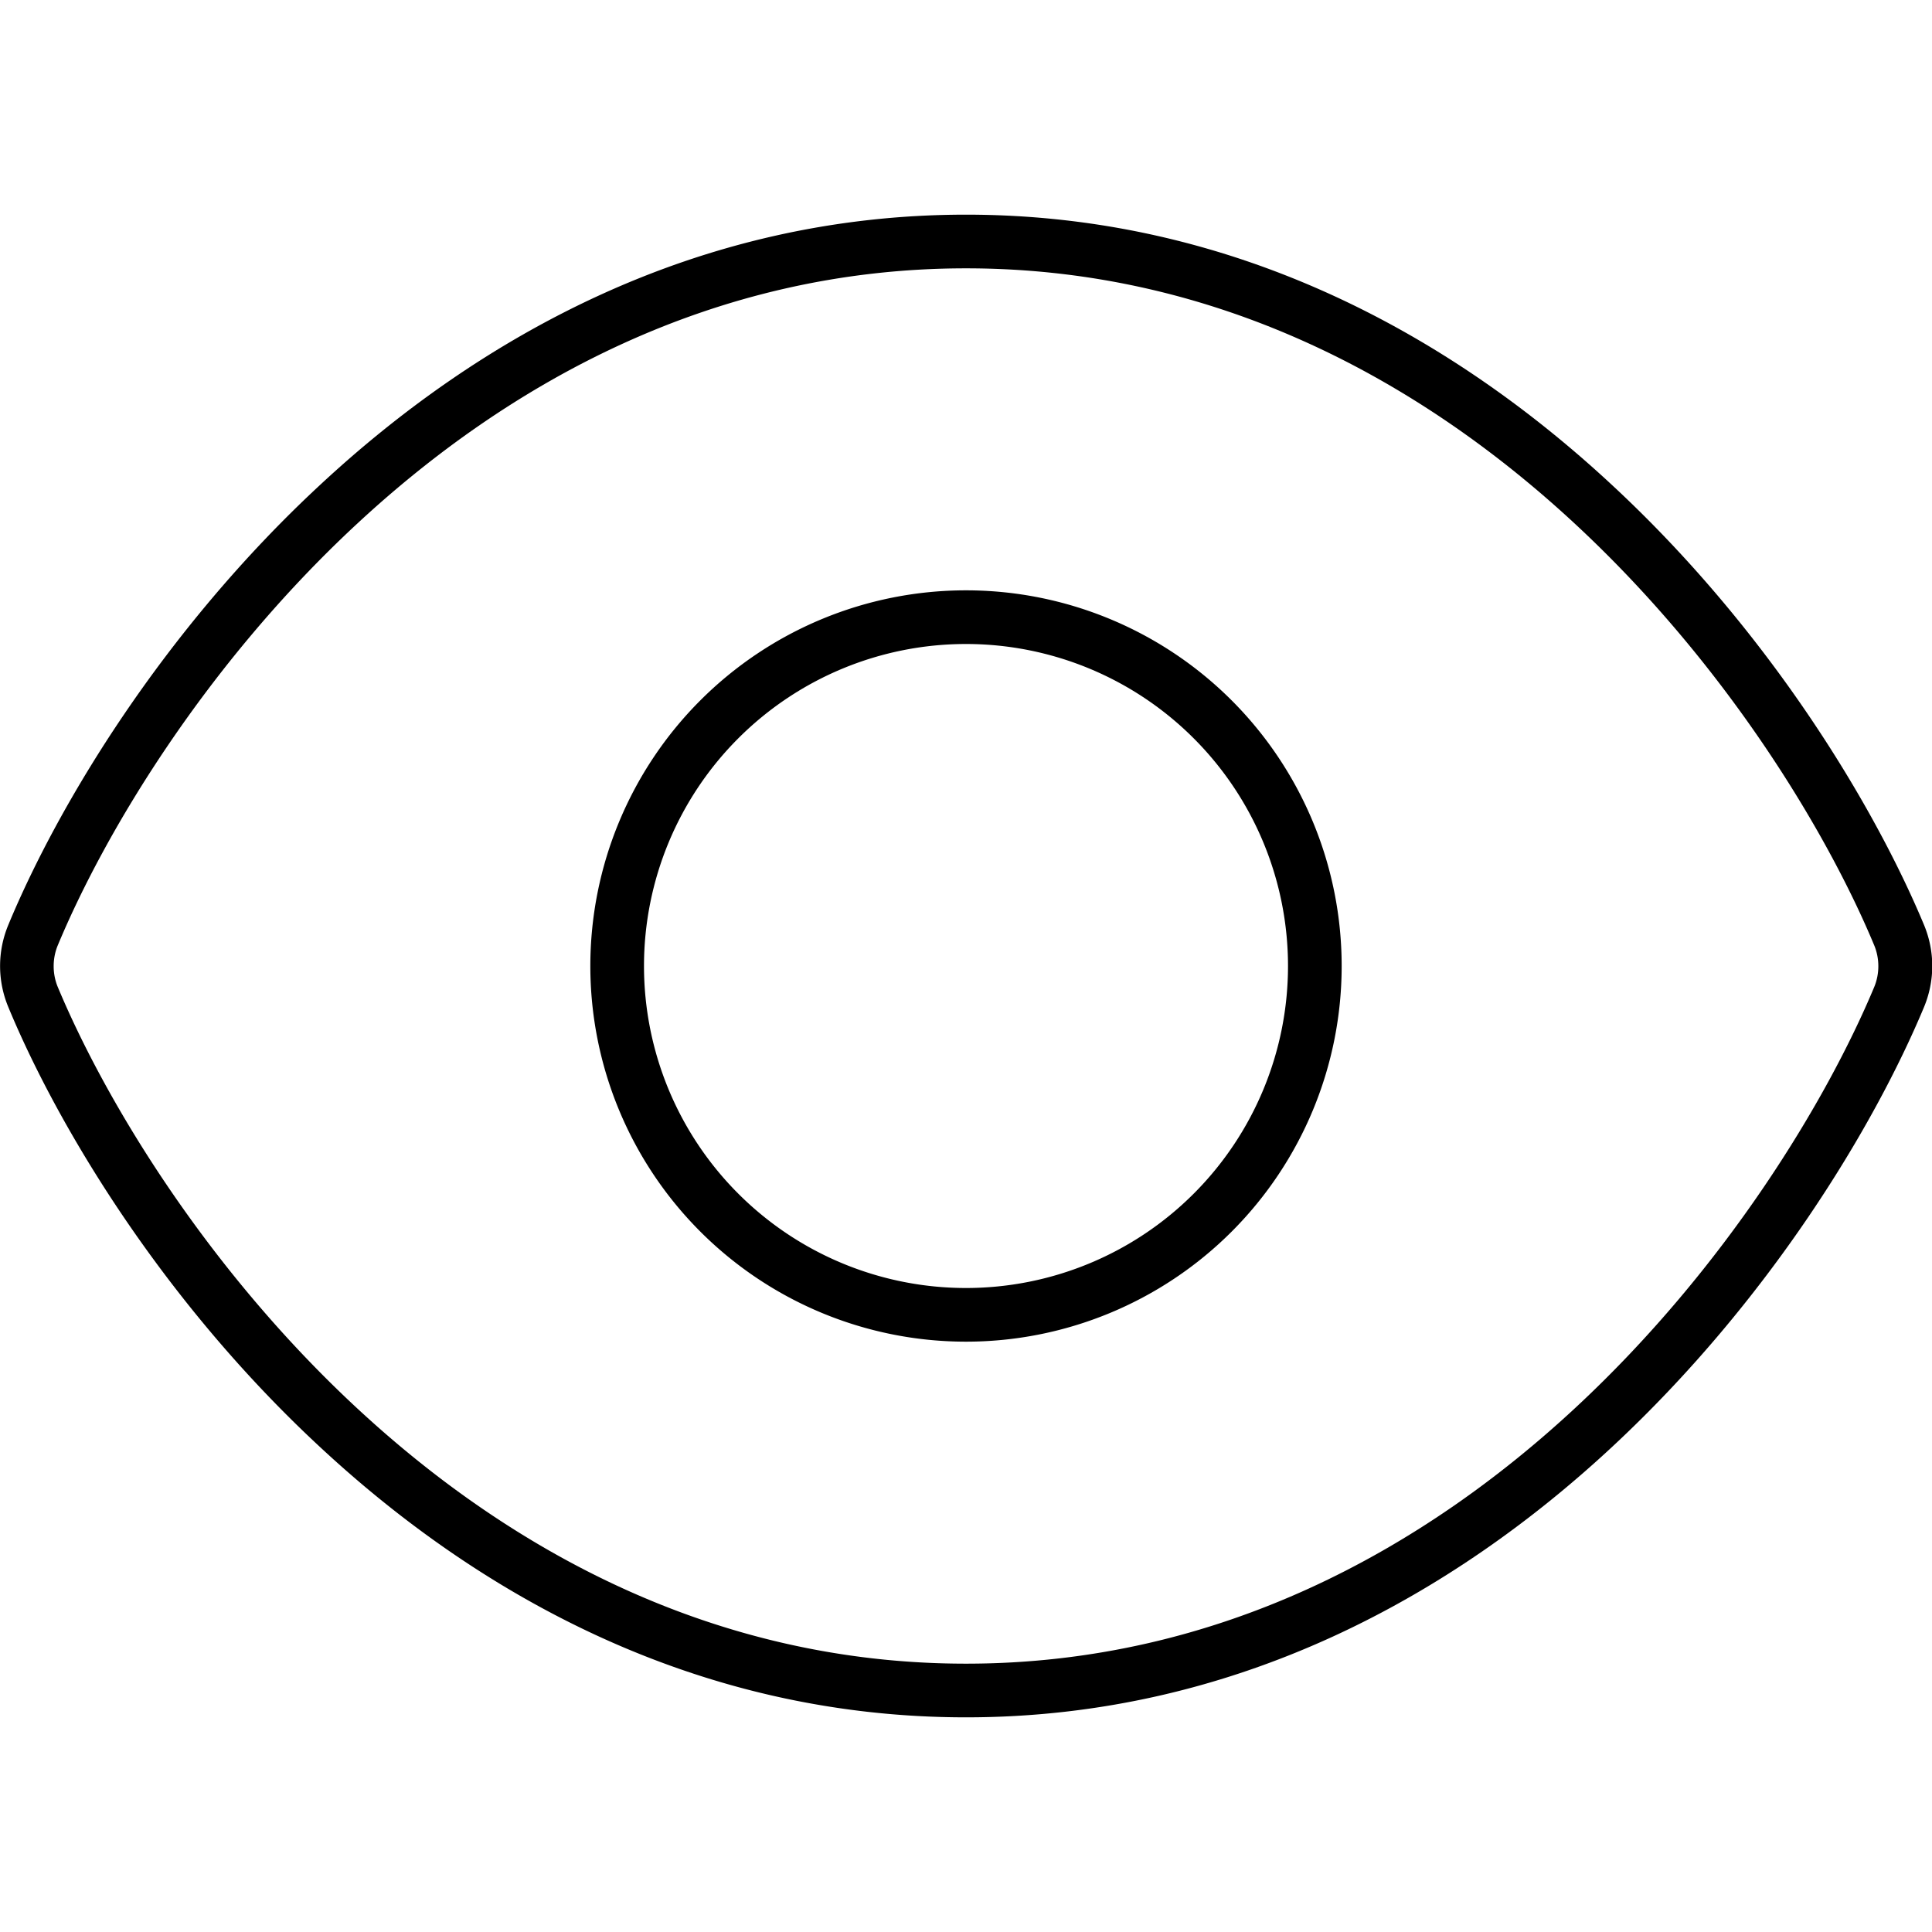 <svg xmlns="http://www.w3.org/2000/svg" width="24" height="24" viewBox="0 0 576 512">
    <path d="M106.3 124.3C151.4 82.4 212.4 48 288 48s136.6 34.4 181.7 76.3c44.9 41.7 75 91.7 89.1 125.6c1.6 3.9 1.6 8.4 0 12.3C544.7 296 514.6 346 469.7 387.7C424.6 429.6 363.6 464 288 464s-136.6-34.4-181.7-76.3C61.4 346 31.3 296 17.2 262.2c-1.6-3.9-1.6-8.4 0-12.3C31.3 216 61.4 166 106.3 124.3zM288 32c-80.8 0-145.5 36.8-192.6 80.6C48.6 156 17.3 208 2.5 243.7c-3.3 7.9-3.3 16.7 0 24.6C17.3 304 48.6 356 95.4 399.4C142.5 443.2 207.2 480 288 480s145.5-36.8 192.6-80.6c46.8-43.5 78.1-95.4 93-131.1c3.3-7.9 3.3-16.7 0-24.6c-14.9-35.7-46.2-87.7-93-131.1C433.5 68.8 368.8 32 288 32zM192 256a96 96 0 1 1 192 0 96 96 0 1 1 -192 0zm208 0a112 112 0 1 0 -224 0 112 112 0 1 0 224 0z"/>
</svg>